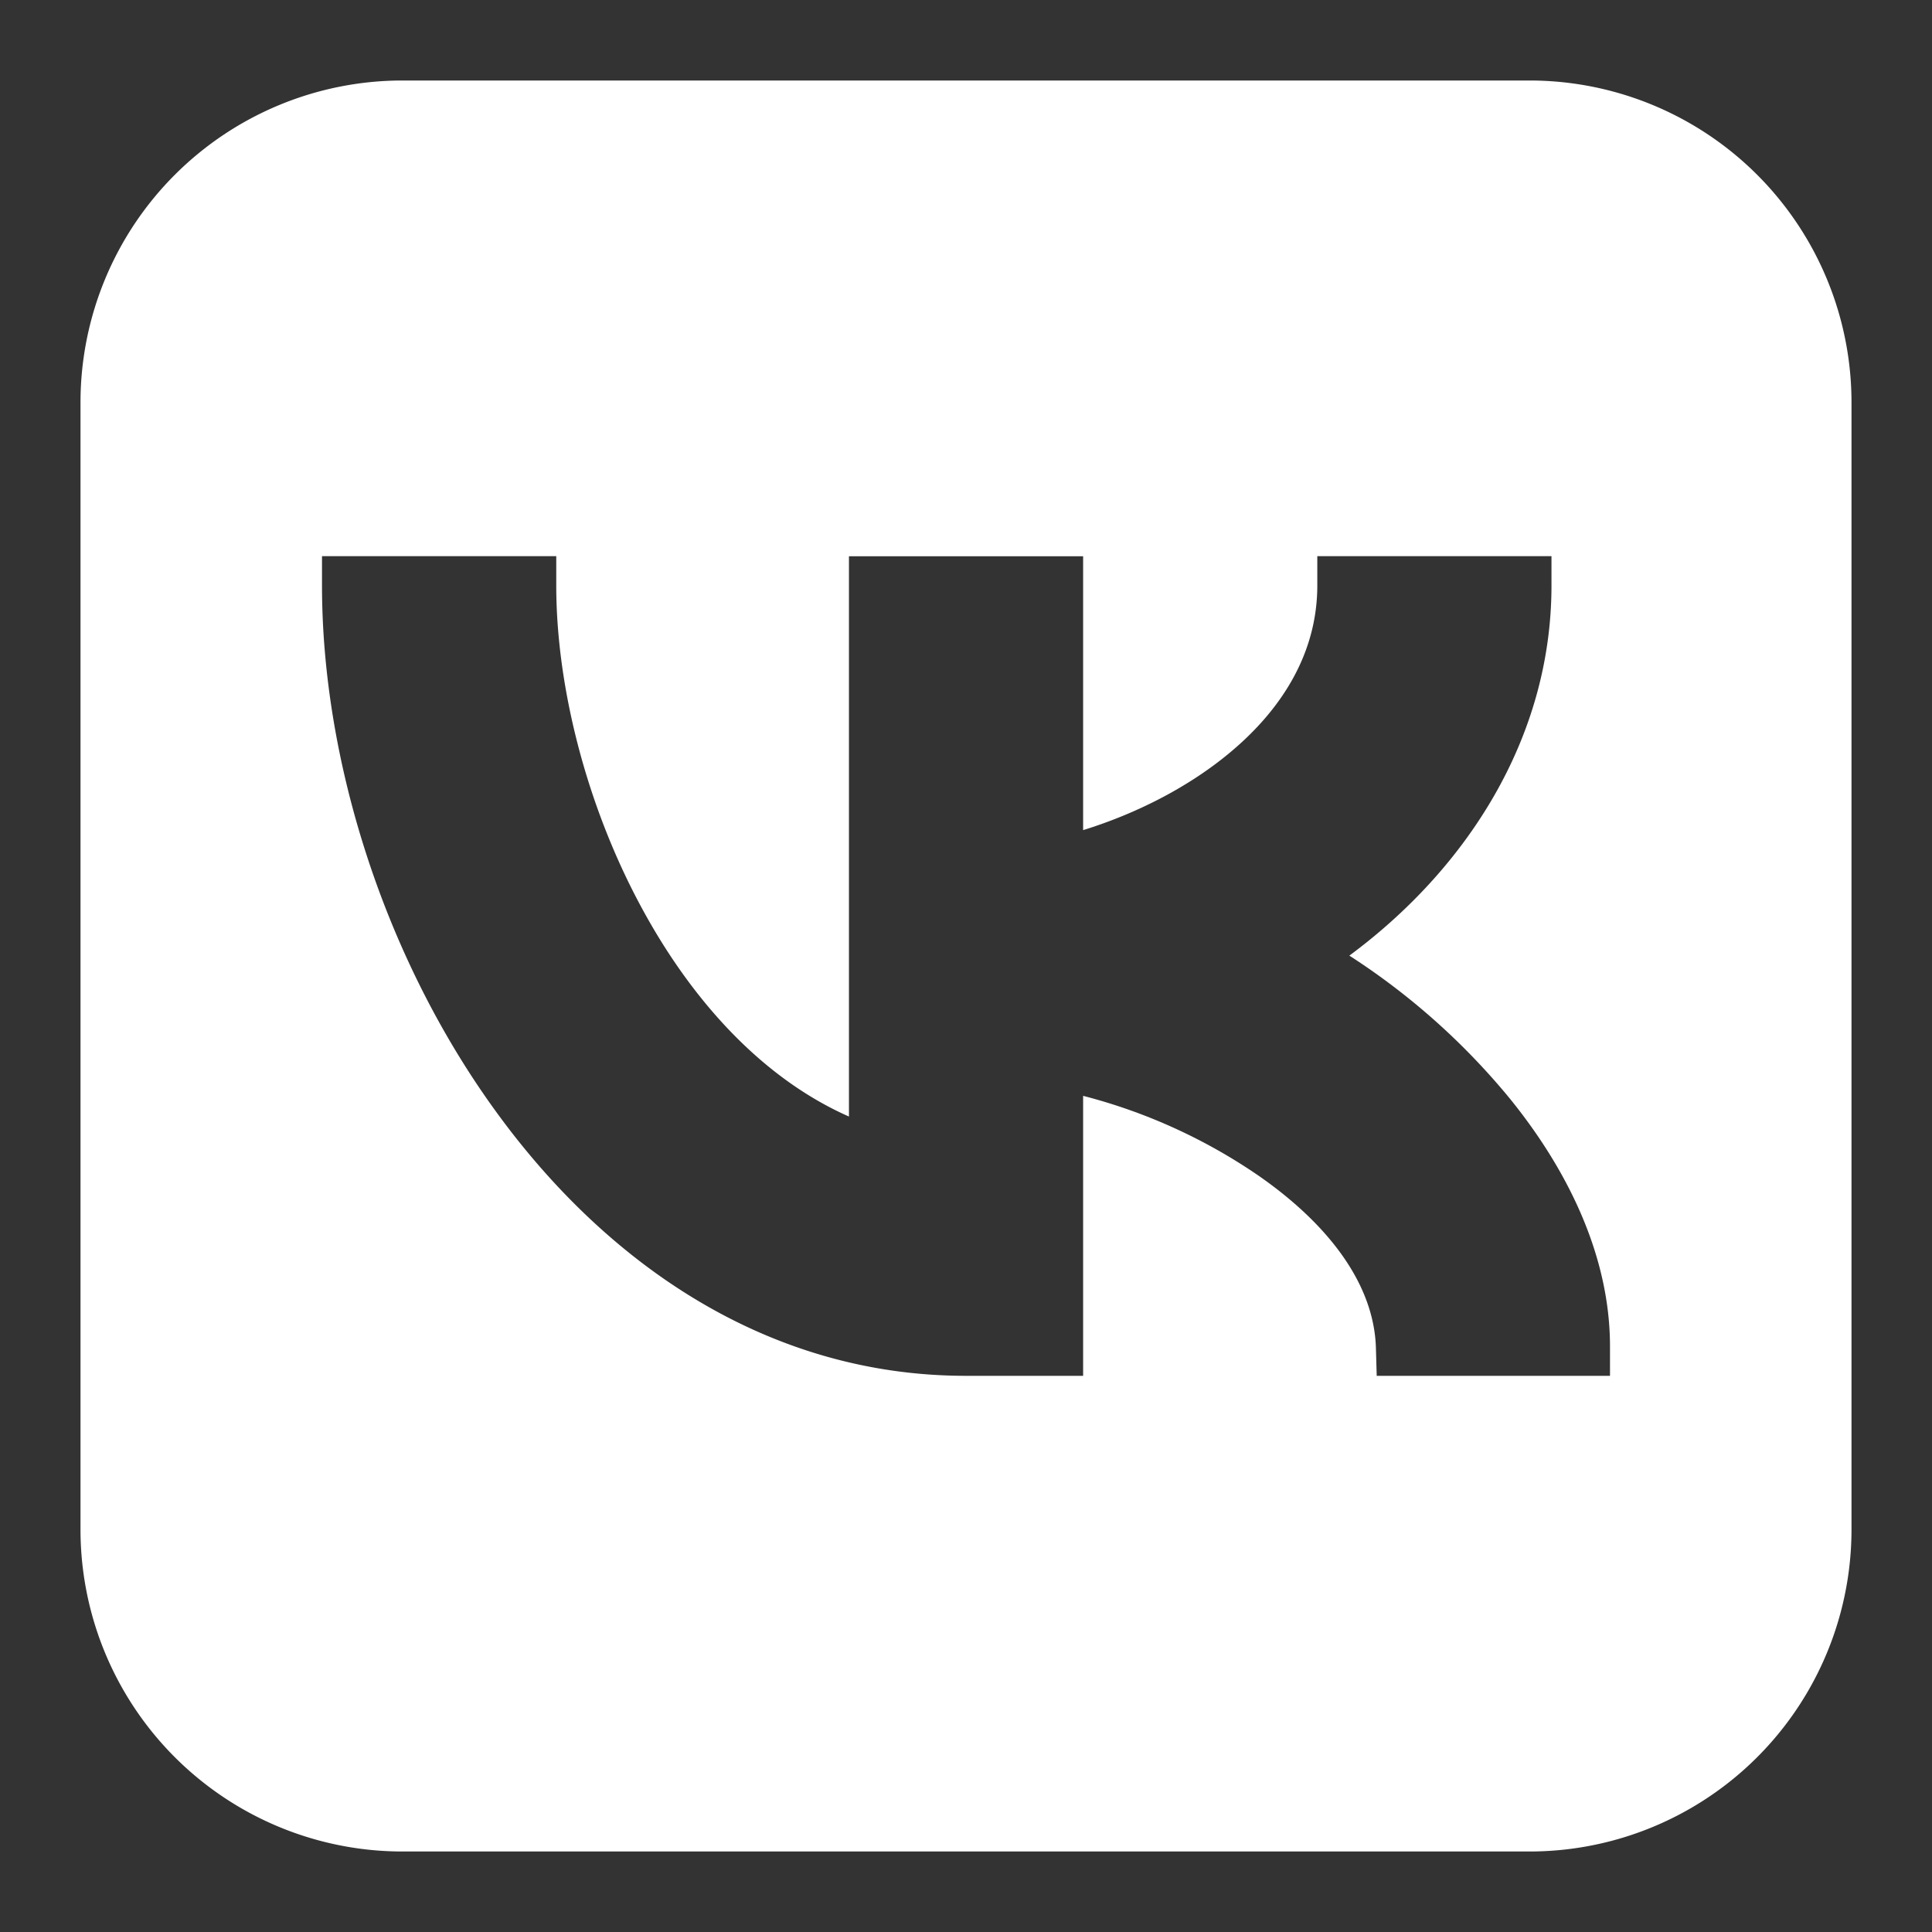 <svg xmlns="http://www.w3.org/2000/svg" fill="none" viewBox="0 0 24 24" height="24" width="24"><rect x="0" y="0" width="24" height="24" fill="#333333" stroke="none"/><path fill="#ffffff" fill-rule="evenodd" d="M5 1a4 4 0 0 0 -4 4v14a4 4 0 0 0 4 4h14a4 4 0 0 0 4 -4V5a4 4 0 0 0 -4 -4H5Zm1.91 5.91 0 0.363c0 1.264 0.382 2.78 1.1 4.075 0.627 1.133 1.49 2.06 2.536 2.522V6.91h2.909v3.402c0.654 -0.202 1.318 -0.535 1.846 -0.982 0.645 -0.545 1.063 -1.238 1.063 -2.057v-0.364h2.909v0.364c0 1.907 -1.065 3.529 -2.511 4.598a8.615 8.615 0 0 1 2.002 1.786c0.711 0.88 1.236 1.944 1.236 3.07v0.364h-2.898l-0.01 -0.352c-0.026 -0.8 -0.603 -1.539 -1.453 -2.131a6.89 6.89 0 0 0 -2.184 -0.995v3.478H12c-2.477 0 -4.484 -1.404 -5.857 -3.308C4.77 11.883 4 9.444 4 7.273l0 -0.364 2.91 0Z" clip-rule="evenodd" stroke-width="1"></path></svg>